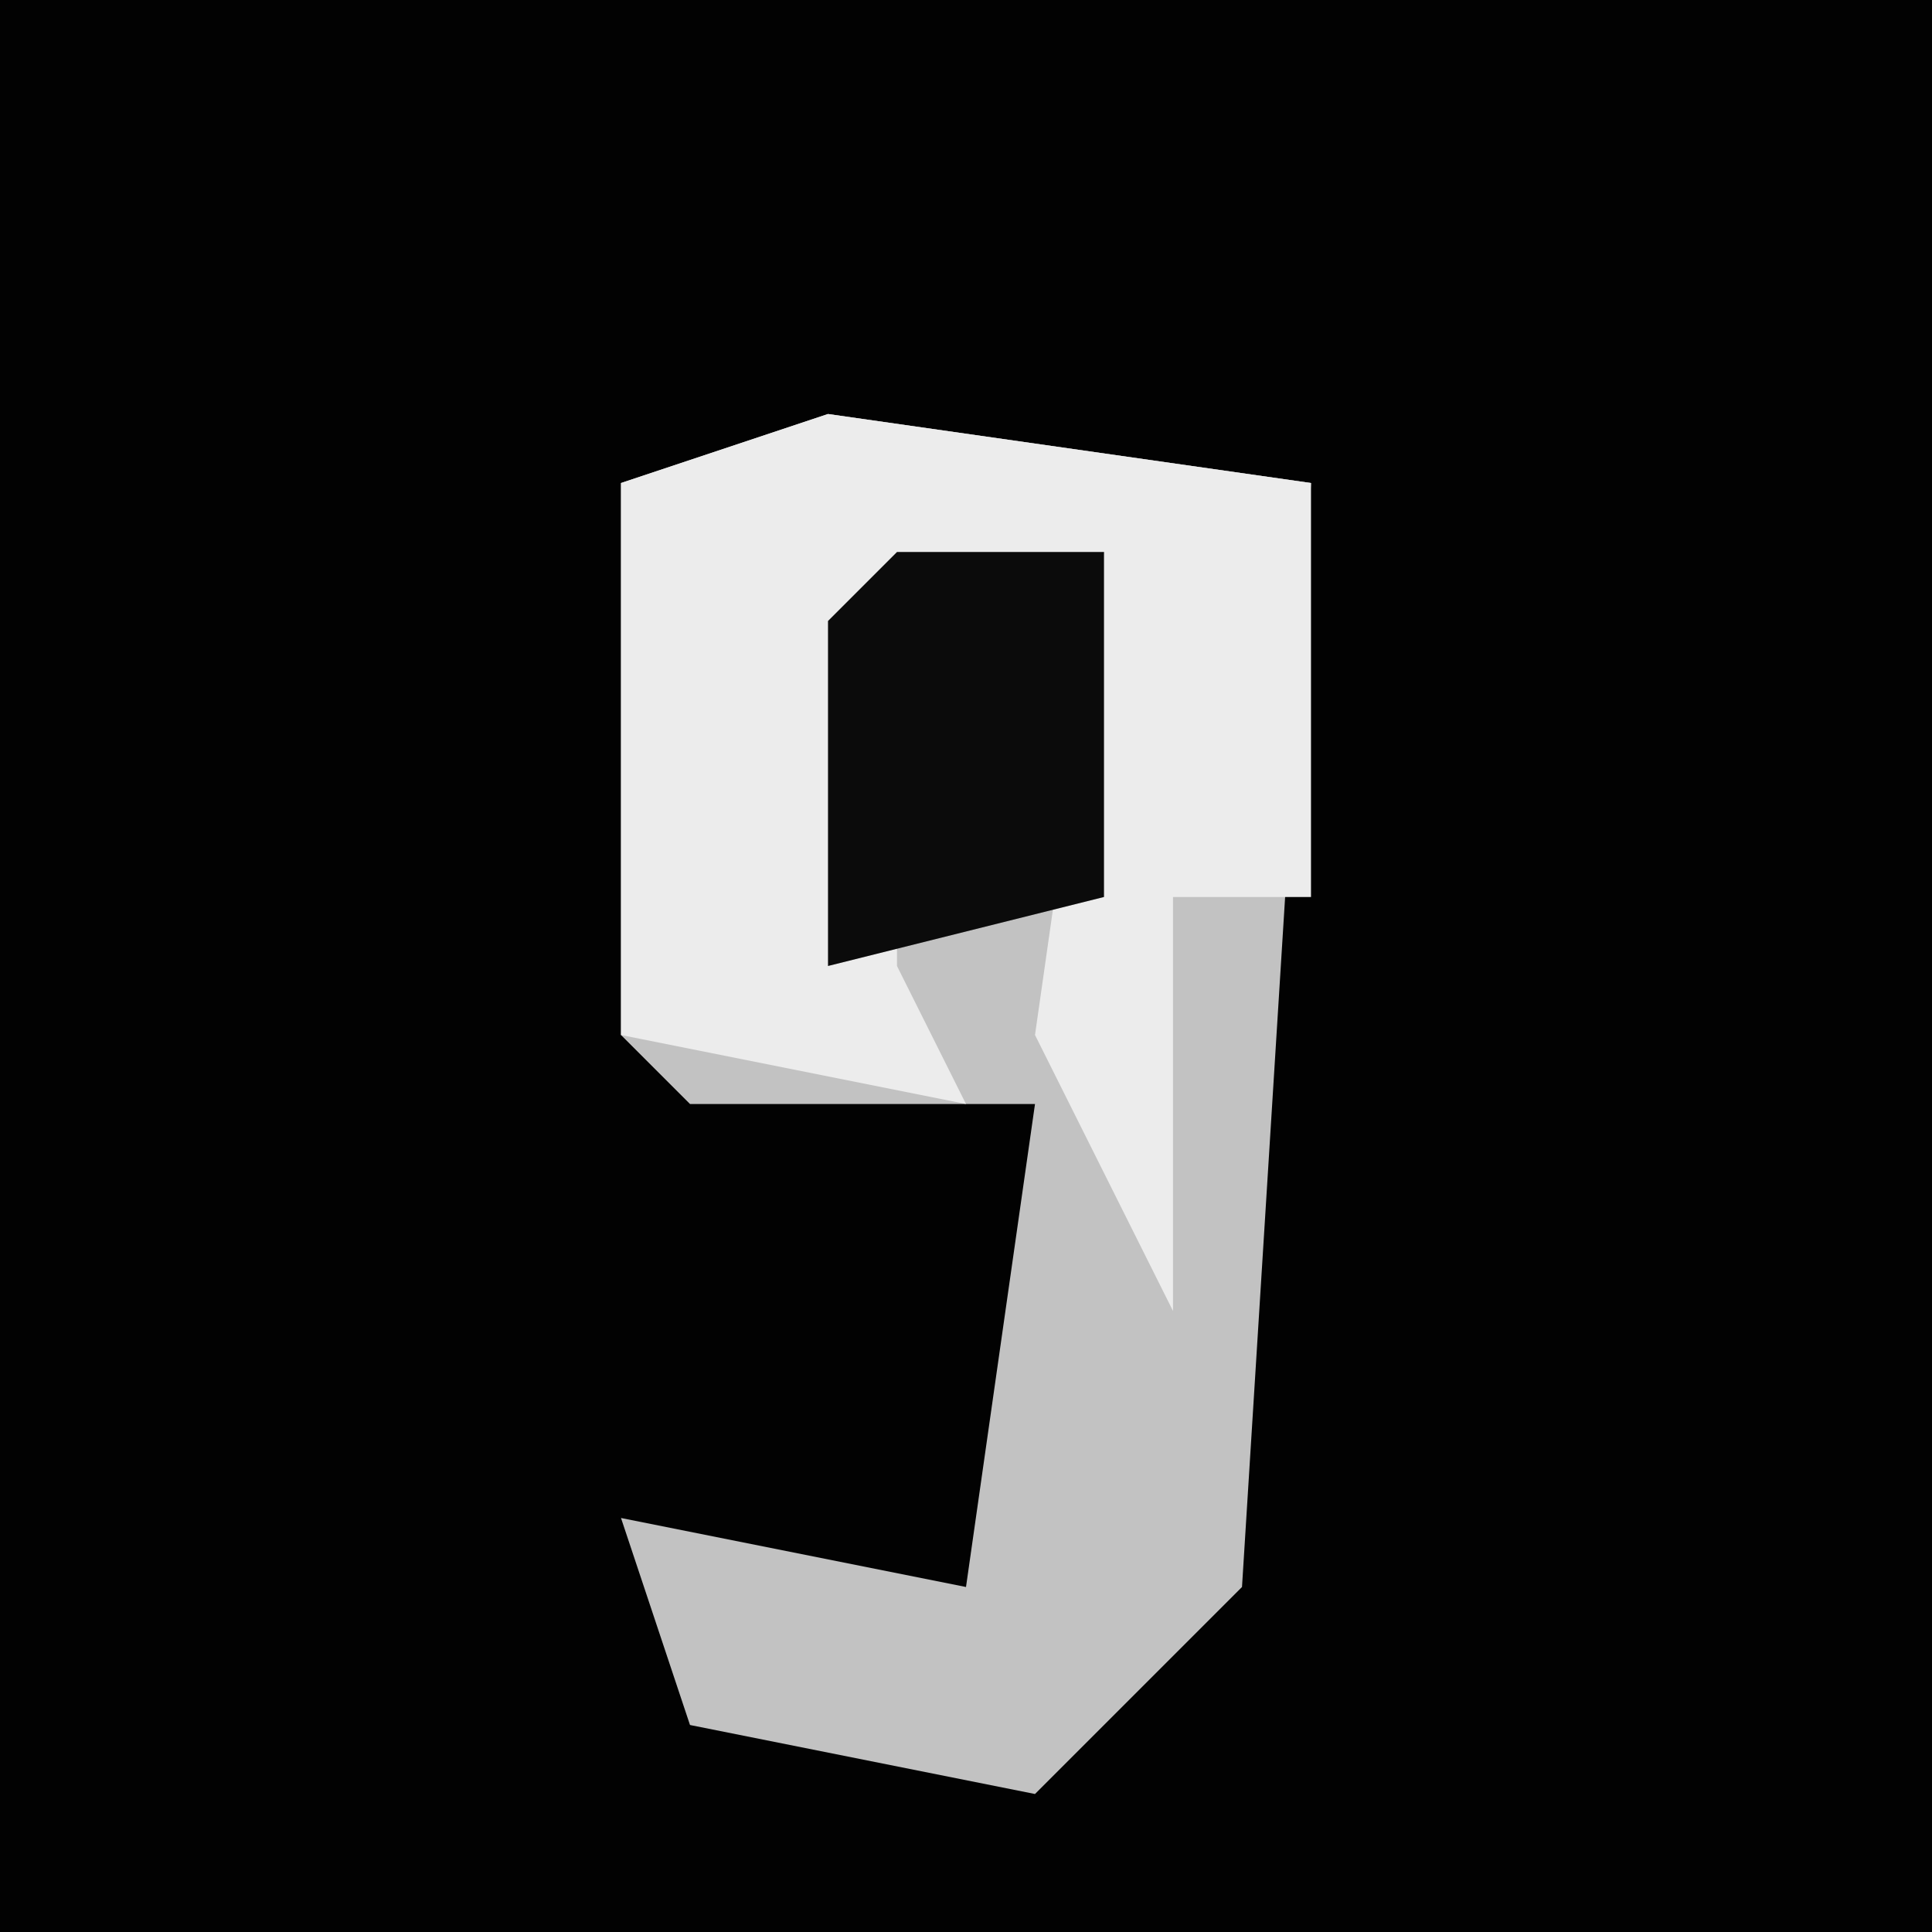 <?xml version="1.0" encoding="UTF-8"?>
<svg version="1.1" xmlns="http://www.w3.org/2000/svg" width="28" height="28">
<path d="M0,0 L28,0 L28,28 L0,28 Z " fill="#020202" transform="translate(0,0)"/>
<path d="M0,0 L7,1 L6,17 L3,20 L-2,19 L-3,16 L2,17 L3,10 L-2,10 L-3,9 L-3,1 Z " fill="#C2C2C2" transform="translate(12,6)"/>
<path d="M0,0 L7,1 L7,7 L5,7 L5,13 L3,9 L4,2 L1,3 L1,8 L2,10 L-3,9 L-3,1 Z " fill="#ECECEC" transform="translate(12,6)"/>
<path d="M0,0 L3,0 L3,5 L-1,6 L-1,1 Z " fill="#0B0B0B" transform="translate(13,8)"/>
</svg>
